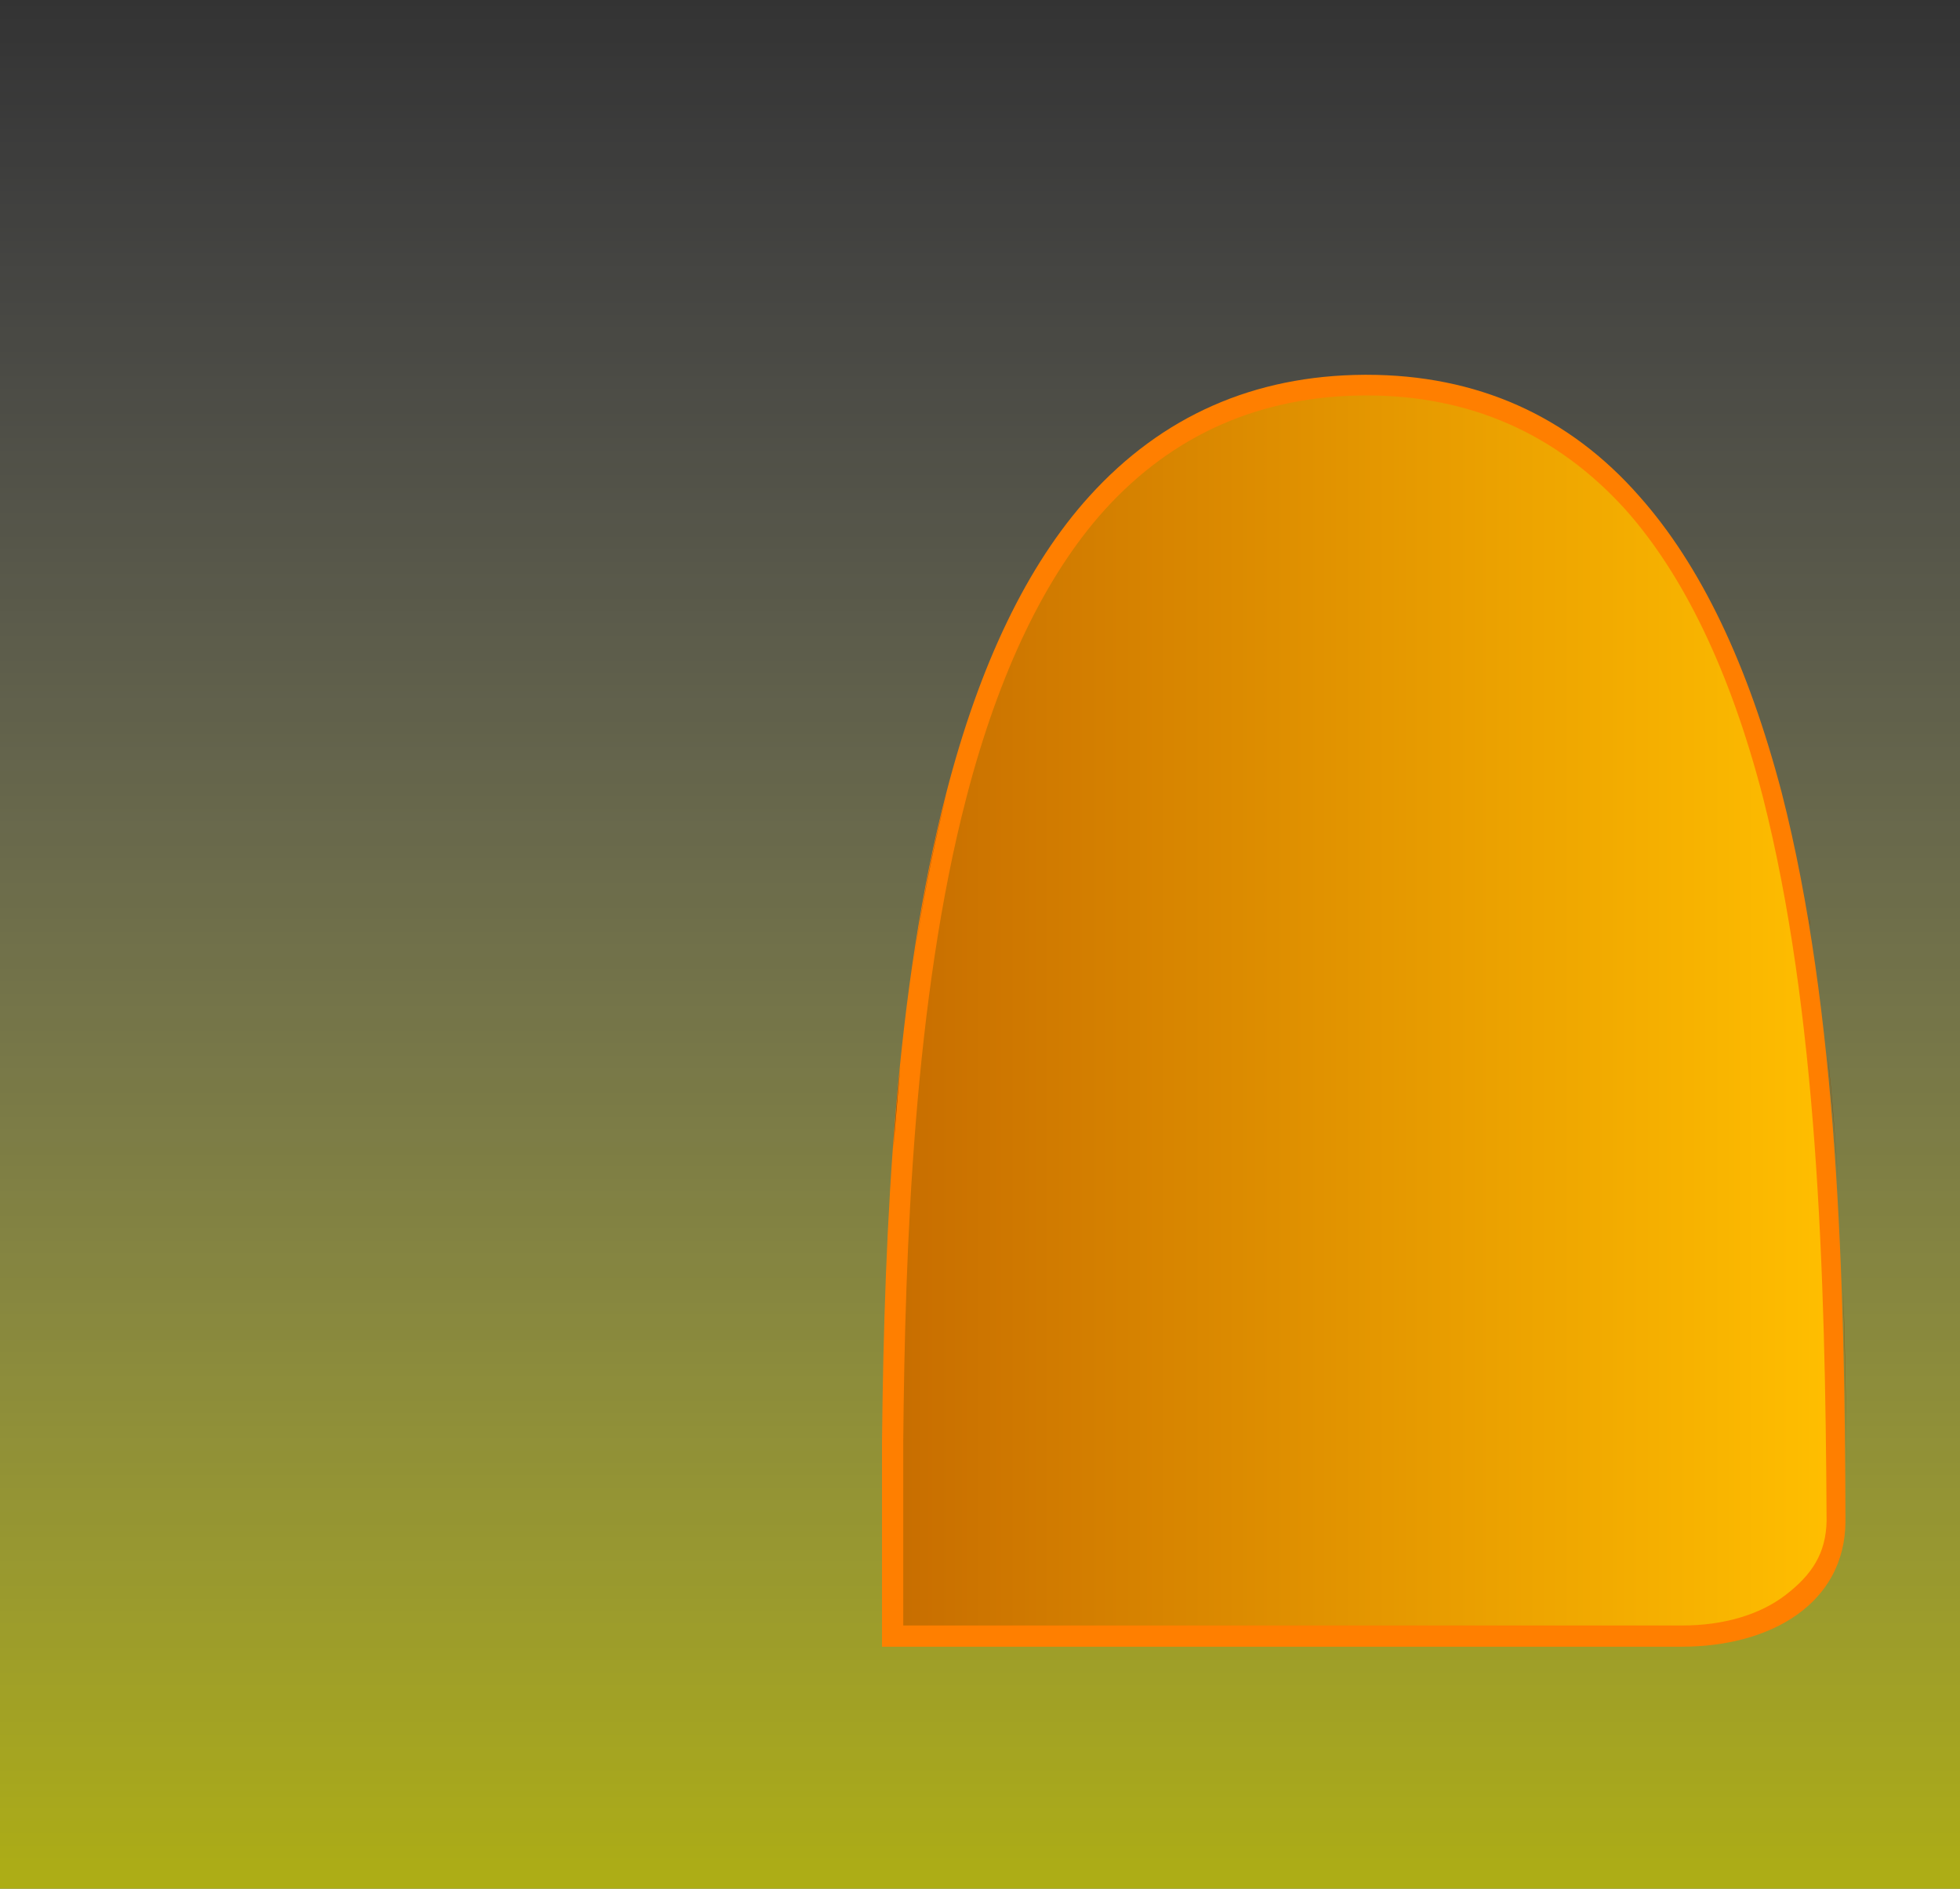 <?xml version="1.0" encoding="utf-8"?>
<!-- Generator: Adobe Illustrator 26.3.1, SVG Export Plug-In . SVG Version: 6.00 Build 0)  -->
<svg version="1.1" id="Layer_1" xmlns="http://www.w3.org/2000/svg" xmlns:xlink="http://www.w3.org/1999/xlink" x="0px" y="0px"
	 viewBox="0 0 332 320" style="enable-background:new 0 0 332 320;" xml:space="preserve">
<rect x="0" y="0" width="332" height="320" fill="#333333" stroke="none"/>
<style type="text/css">
	.st0{fill:url(#SVGID_1_);}
	.st1{fill:#FF7F00;}
	.st2{fill:url(#SVGID_00000094613335720864449610000006223097630346155140_);}
	.st3{fill:#8F4600;}
</style>
<linearGradient id="SVGID_1_" gradientUnits="userSpaceOnUse" x1="166" y1="-238" x2="166" y2="82" gradientTransform="matrix(1 0 0 1 0 238)">
	<stop  offset="0" style="stop-color:#FFFFFF;stop-opacity:0"/>
	<stop  offset="1" style="stop-color:#FFFF00;stop-opacity:0.6"/>
	<stop  offset="1" style="stop-color:#00FFFF;stop-opacity:0.5"/>
</linearGradient>
<rect class="st0" width="332" height="320"/>
<path class="st1" d="M231.5,63.5h-0.4c-18.7,0.1-34.3,7-46.6,20.6c-10.5,11.6-18.6,28.5-24.2,50.2c-8.6,33-10.5,72.8-10.9,109.9V279
	c54.5,0,109.9,0,135.4,0c15.3,0,27.7-7.4,27.8-21.2c-0.1-40.8-1.3-86.4-10.8-123.5c-5.7-21.7-13.7-38.5-24.1-50.2
	C265.7,70.4,250.1,63.5,231.5,63.5L231.5,63.5z"/>
<g>
	
		<linearGradient id="SVGID_00000021824670368566158100000011264495861874664605_" gradientUnits="userSpaceOnUse" x1="153" y1="67.2" x2="309.4" y2="67.2" gradientTransform="matrix(1 0 0 1 0 104)">
		<stop  offset="0" style="stop-color:#C86E00"/>
		<stop  offset="1" style="stop-color:#FFBE00"/>
	</linearGradient>
	<path style="fill:url(#SVGID_00000021824670368566158100000011264495861874664605_);" d="M298.6,135c-5.5-21.2-13.4-37.6-23.3-48.7
		C263.7,73.5,249,67,231.5,67h-0.4c-17.6,0.1-32.4,6.6-44,19.4c-10,11.1-17.9,27.5-23.4,48.7c-8.9,34.2-10.4,76.2-10.7,109v31.3h132
		c6.9,0,13.1-1.8,17.5-5.2c4.4-3.4,6.8-7,6.9-12.5C309.2,215.3,307.8,171.2,298.6,135z"/>
	<path class="st3" d="M306.7,157c-0.1-0.8-0.3-1.7-0.4-2.5C306.4,155.4,306.5,156.2,306.7,157z"/>
	<path class="st3" d="M312.8,257.7c0-2.5,0-5.1,0-7.7C312.8,252.6,312.8,255.1,312.8,257.7L312.8,257.7z"/>
	<path class="st3" d="M309.5,178c0.9,8.1,1.5,16.3,2,24.6C311,194.3,310.3,186.1,309.5,178z"/>
	<path class="st3" d="M312.2,218.5c0.4,10.6,0.5,21.2,0.6,31.5C312.7,239.7,312.5,229.1,312.2,218.5z"/>
	<path class="st3" d="M163.8,122.6c-1.2,3.7-2.4,7.6-3.4,11.7c-2.7,10.3-4.7,21.3-6.2,32.6c1.5-11.3,3.6-22.3,6.2-32.6
		C161.4,130.2,162.6,126.3,163.8,122.6z"/>
	<path class="st3" d="M295.9,115.3c0.9,2.3,1.8,4.7,2.6,7.2C297.7,120,296.8,117.6,295.9,115.3z"/>
	<path class="st3" d="M151.3,194.7c0.3-4.7,0.7-9.4,1.2-14C152.1,185.3,151.7,190,151.3,194.7z"/>
	<path class="st3" d="M231.2,63.5c-3.5,0-6.9,0.3-10.2,0.8C224.3,63.8,227.7,63.5,231.2,63.5L231.2,63.5z"/>
	<path class="st3" d="M208.4,67.5c1.3-0.5,2.6-0.9,3.9-1.3C211,66.6,209.7,67,208.4,67.5z"/>
</g>
</svg>
